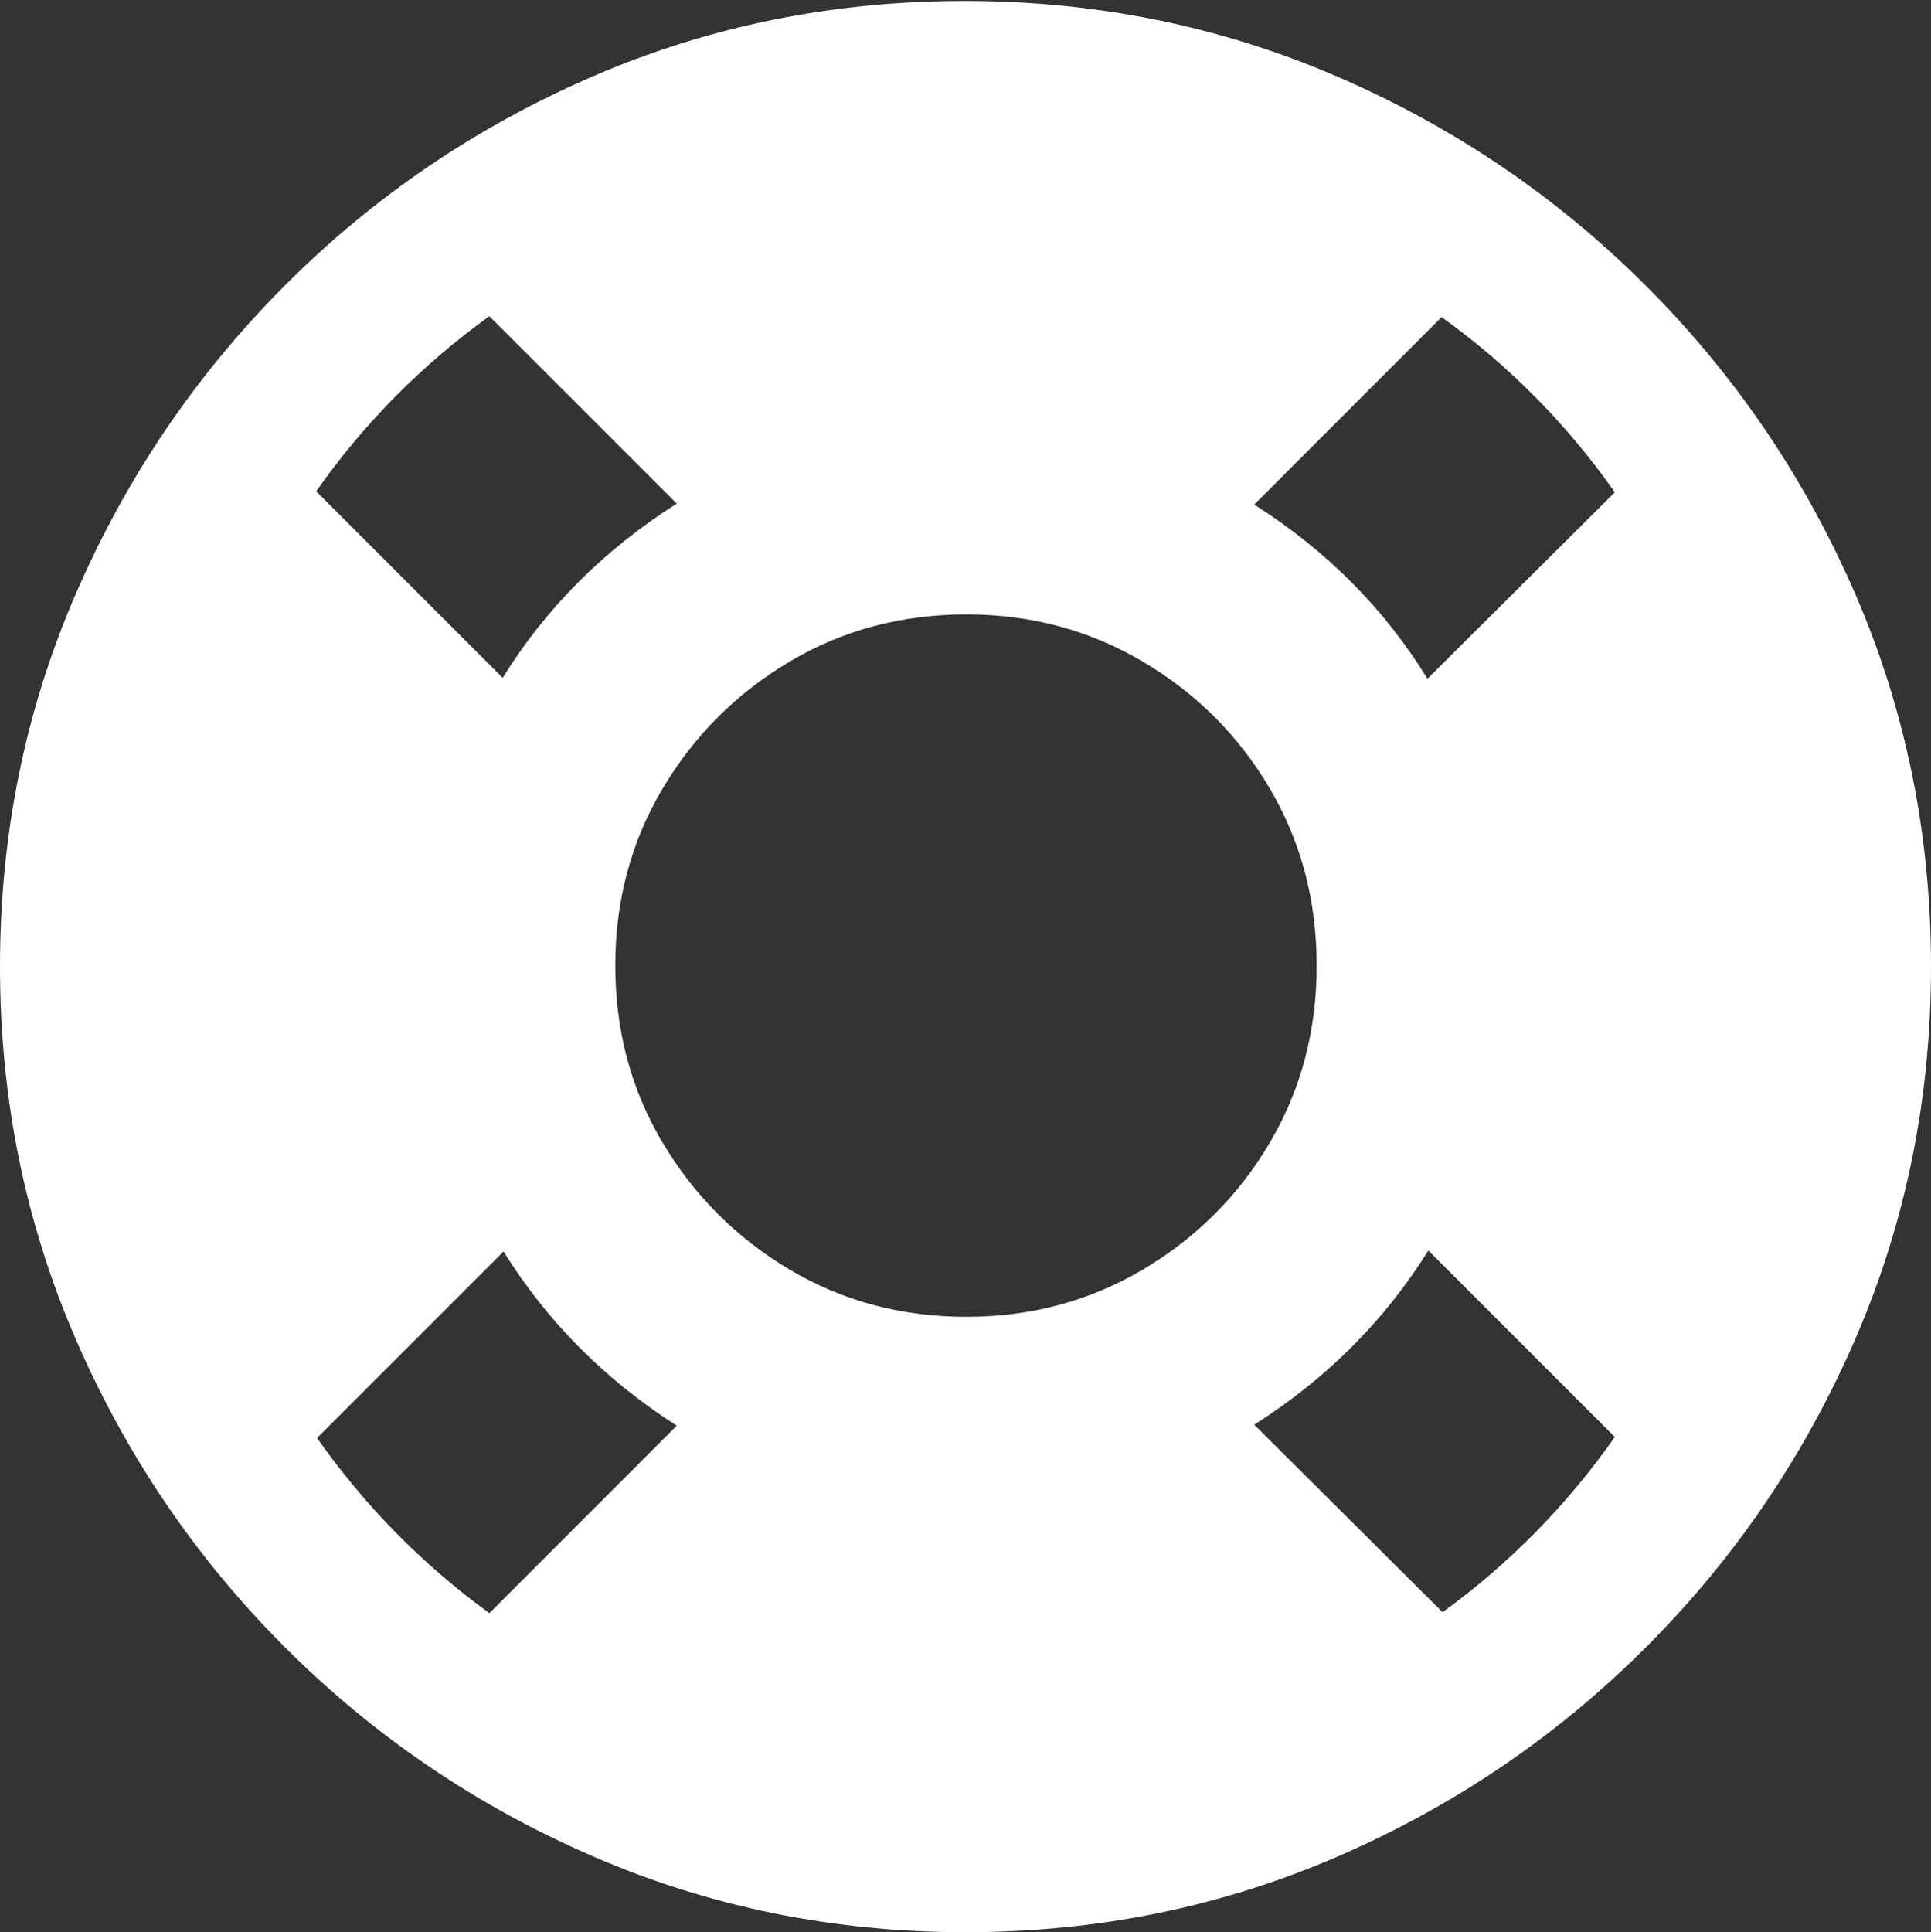 <?xml version="1.0" encoding="UTF-8"?>
<!--Generator: Apple Native CoreSVG 175.5-->
<!DOCTYPE svg
PUBLIC "-//W3C//DTD SVG 1.1//EN"
       "http://www.w3.org/Graphics/SVG/1.1/DTD/svg11.dtd">
<svg version="1.1" xmlns="http://www.w3.org/2000/svg" xmlns:xlink="http://www.w3.org/1999/xlink" width="19.922" height="19.932">
 <rect width="100%" height="100%" fill="#333333" stroke="none"/>
 <g>
  <rect height="19.932" opacity="0" width="19.922" x="0" y="0"/>
  <path d="M9.971 13.584Q8.965 13.584 8.145 13.096Q7.324 12.607 6.836 11.787Q6.348 10.967 6.348 9.961Q6.348 8.955 6.836 8.135Q7.324 7.314 8.145 6.826Q8.965 6.338 9.971 6.338Q10.967 6.338 11.792 6.826Q12.617 7.314 13.101 8.135Q13.584 8.955 13.584 9.961Q13.584 10.967 13.101 11.787Q12.617 12.607 11.792 13.096Q10.967 13.584 9.971 13.584ZM3.262 5.068Q4.004 4.014 5.049 3.262L6.982 5.195Q5.859 5.908 5.186 6.992ZM16.66 5.078L14.727 7.002Q14.062 5.918 12.94 5.205L14.873 3.271Q15.918 4.023 16.66 5.078ZM16.66 14.824Q15.918 15.879 14.883 16.631L12.94 14.697Q14.062 13.984 14.736 12.9ZM3.271 14.834L5.195 12.91Q5.869 13.994 6.982 14.707L5.049 16.641Q4.014 15.889 3.271 14.834ZM9.961 19.932Q12.002 19.932 13.804 19.15Q15.605 18.369 16.982 16.992Q18.359 15.615 19.141 13.813Q19.922 12.012 19.922 9.971Q19.922 7.93 19.141 6.128Q18.359 4.326 16.982 2.949Q15.605 1.572 13.799 0.791Q11.992 0.01 9.951 0.01Q7.91 0.01 6.108 0.791Q4.307 1.572 2.935 2.949Q1.562 4.326 0.781 6.128Q0 7.93 0 9.971Q0 12.012 0.781 13.813Q1.562 15.615 2.939 16.992Q4.316 18.369 6.118 19.15Q7.92 19.932 9.961 19.932Z" fill="#ffffff"/>
 </g>
</svg>
